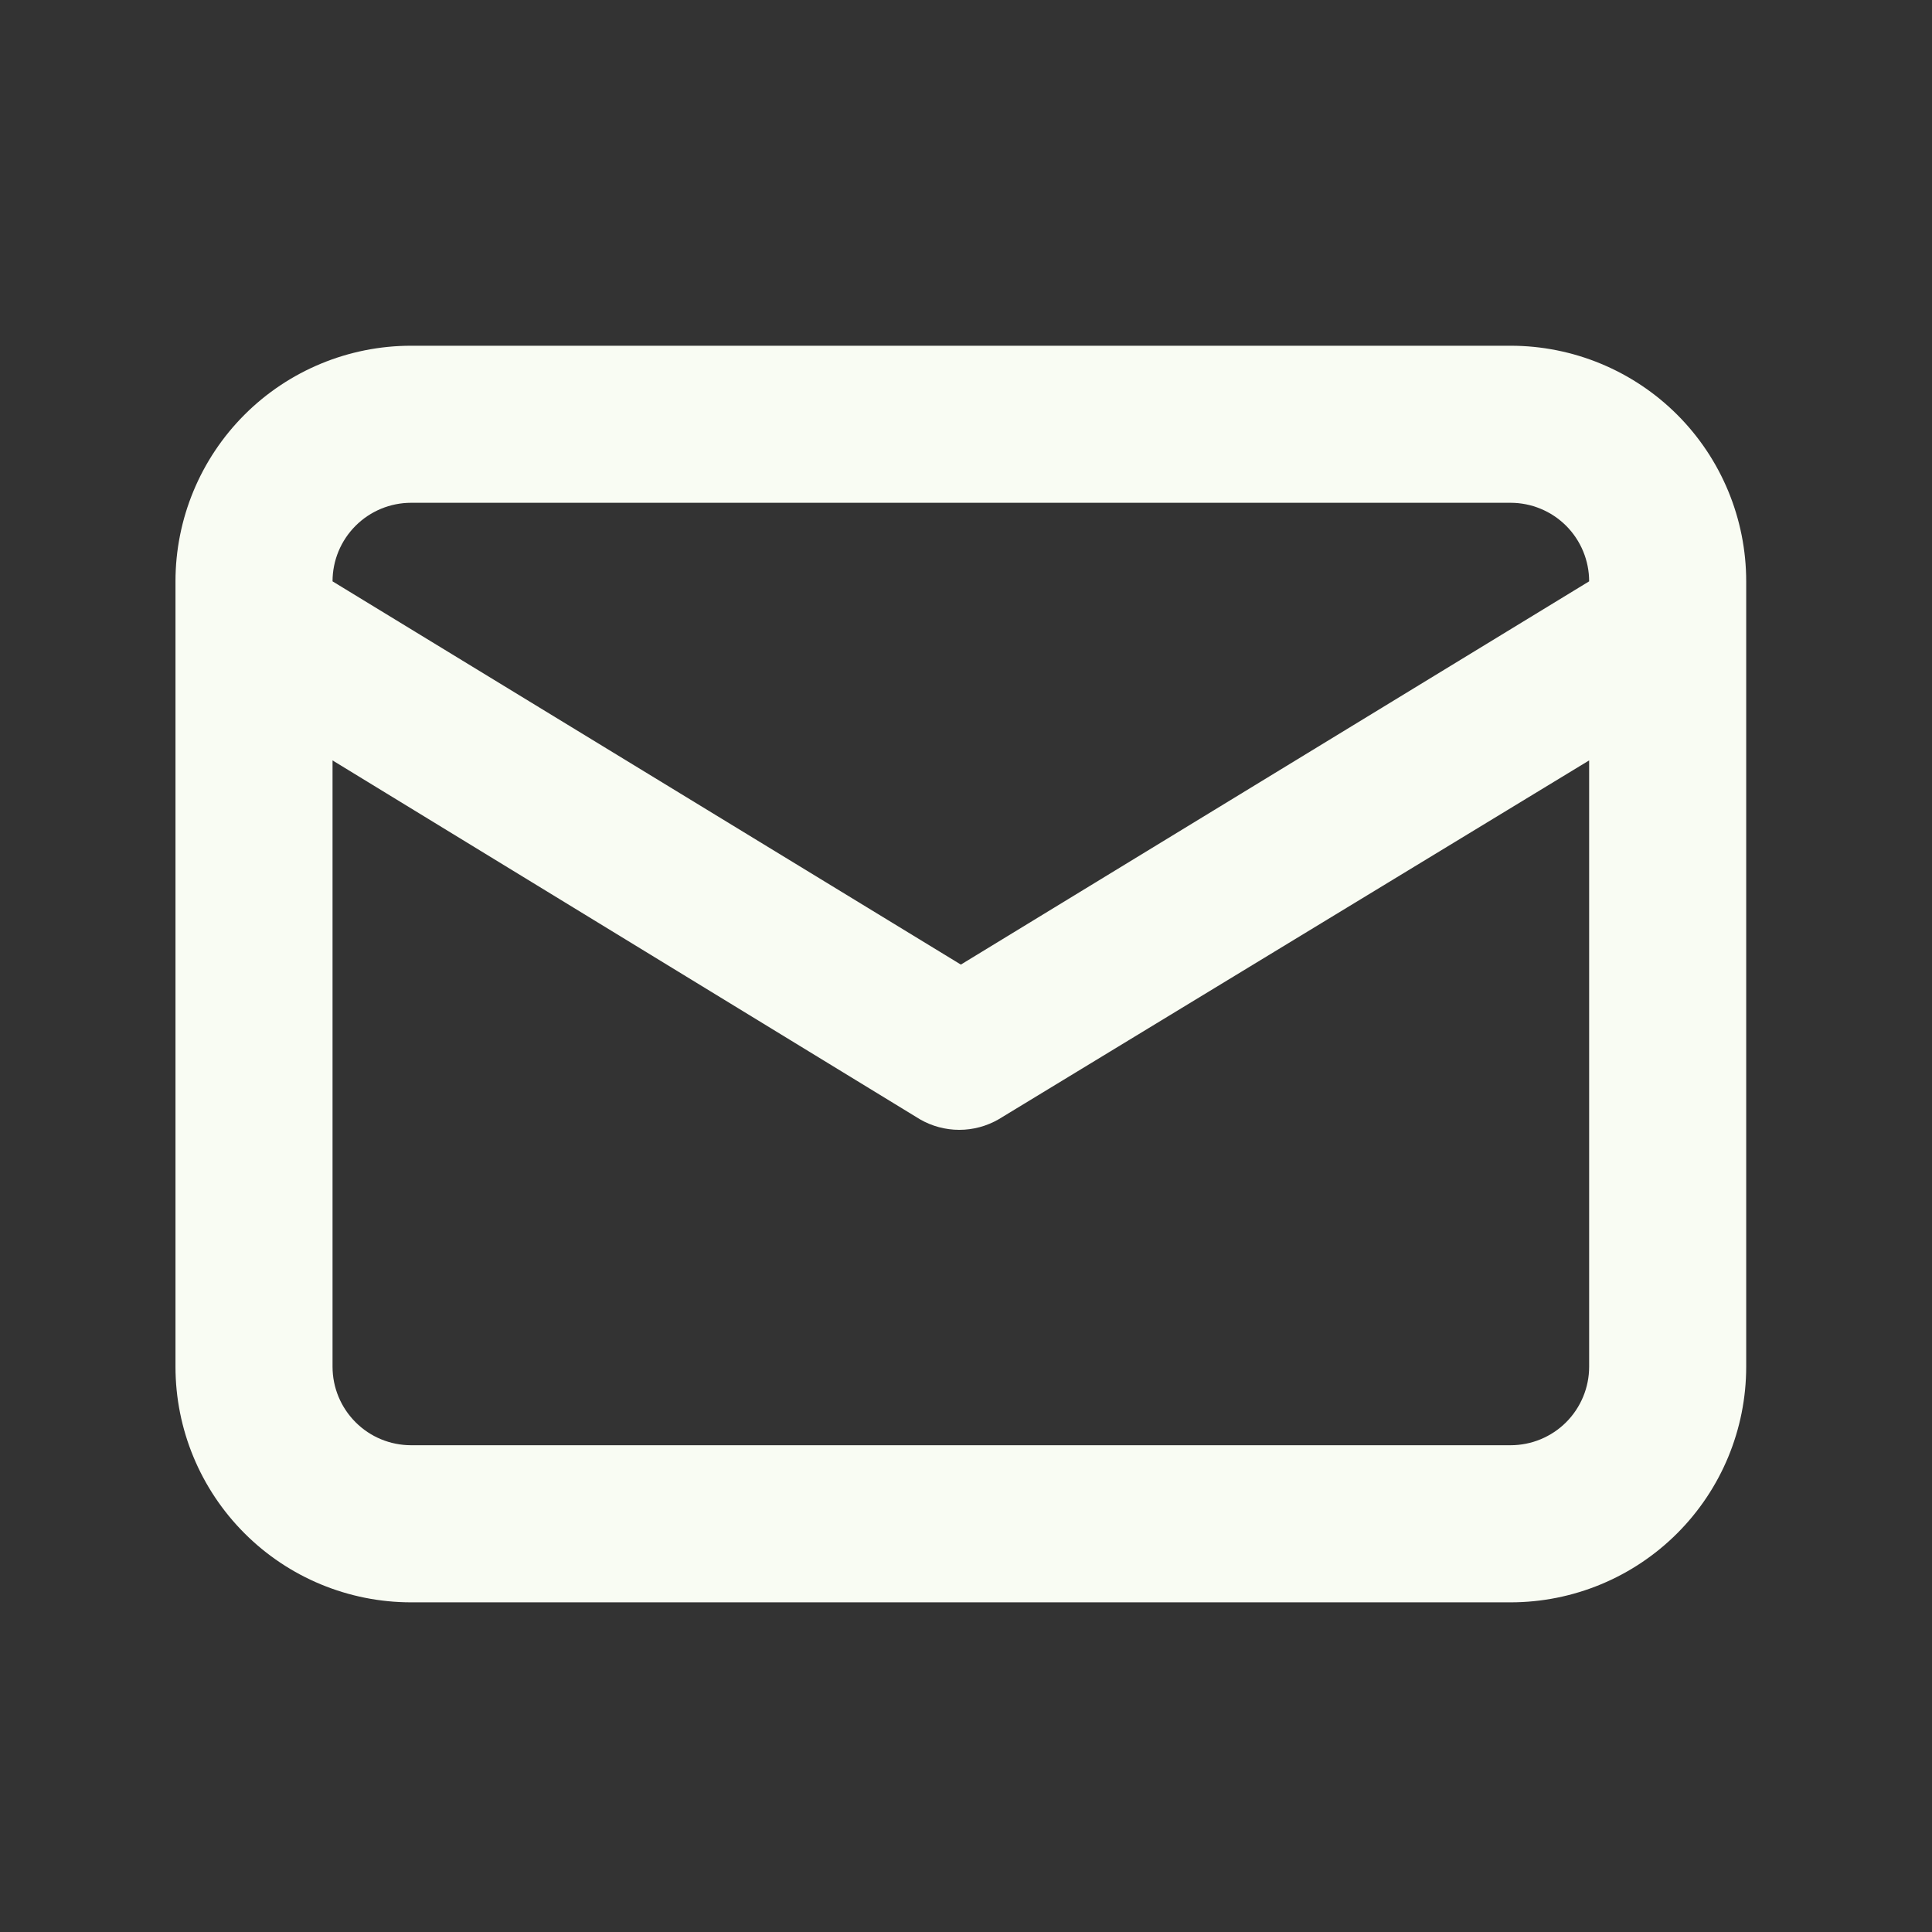 <svg width="41" height="41" viewBox="0 0 41 41" fill="none" xmlns="http://www.w3.org/2000/svg">
<rect x="0" y="0" width="41" height="41" fill="#333333" stroke="none"/>
<path d="M32.057 7.337H8.724C7.398 7.337 6.126 7.864 5.189 8.801C4.251 9.739 3.724 11.011 3.724 12.337V29.004C3.724 30.33 4.251 31.601 5.189 32.539C6.126 33.477 7.398 34.004 8.724 34.004H32.057C33.383 34.004 34.655 33.477 35.593 32.539C36.531 31.601 37.057 30.33 37.057 29.004V12.337C37.057 11.011 36.531 9.739 35.593 8.801C34.655 7.864 33.383 7.337 32.057 7.337ZM8.724 10.67H32.057C32.499 10.67 32.923 10.846 33.236 11.158C33.548 11.471 33.724 11.895 33.724 12.337L20.391 20.47L7.057 12.337C7.057 11.895 7.233 11.471 7.546 11.158C7.858 10.846 8.282 10.67 8.724 10.67ZM33.724 29.004C33.724 29.446 33.548 29.869 33.236 30.182C32.923 30.495 32.499 30.67 32.057 30.67H8.724C8.282 30.67 7.858 30.495 7.546 30.182C7.233 29.869 7.057 29.446 7.057 29.004V16.137L19.524 23.754C19.777 23.9 20.065 23.977 20.358 23.977C20.65 23.977 20.937 23.9 21.191 23.754L33.724 16.137V29.004Z" fill="#F9FCF3"/>
</svg>
